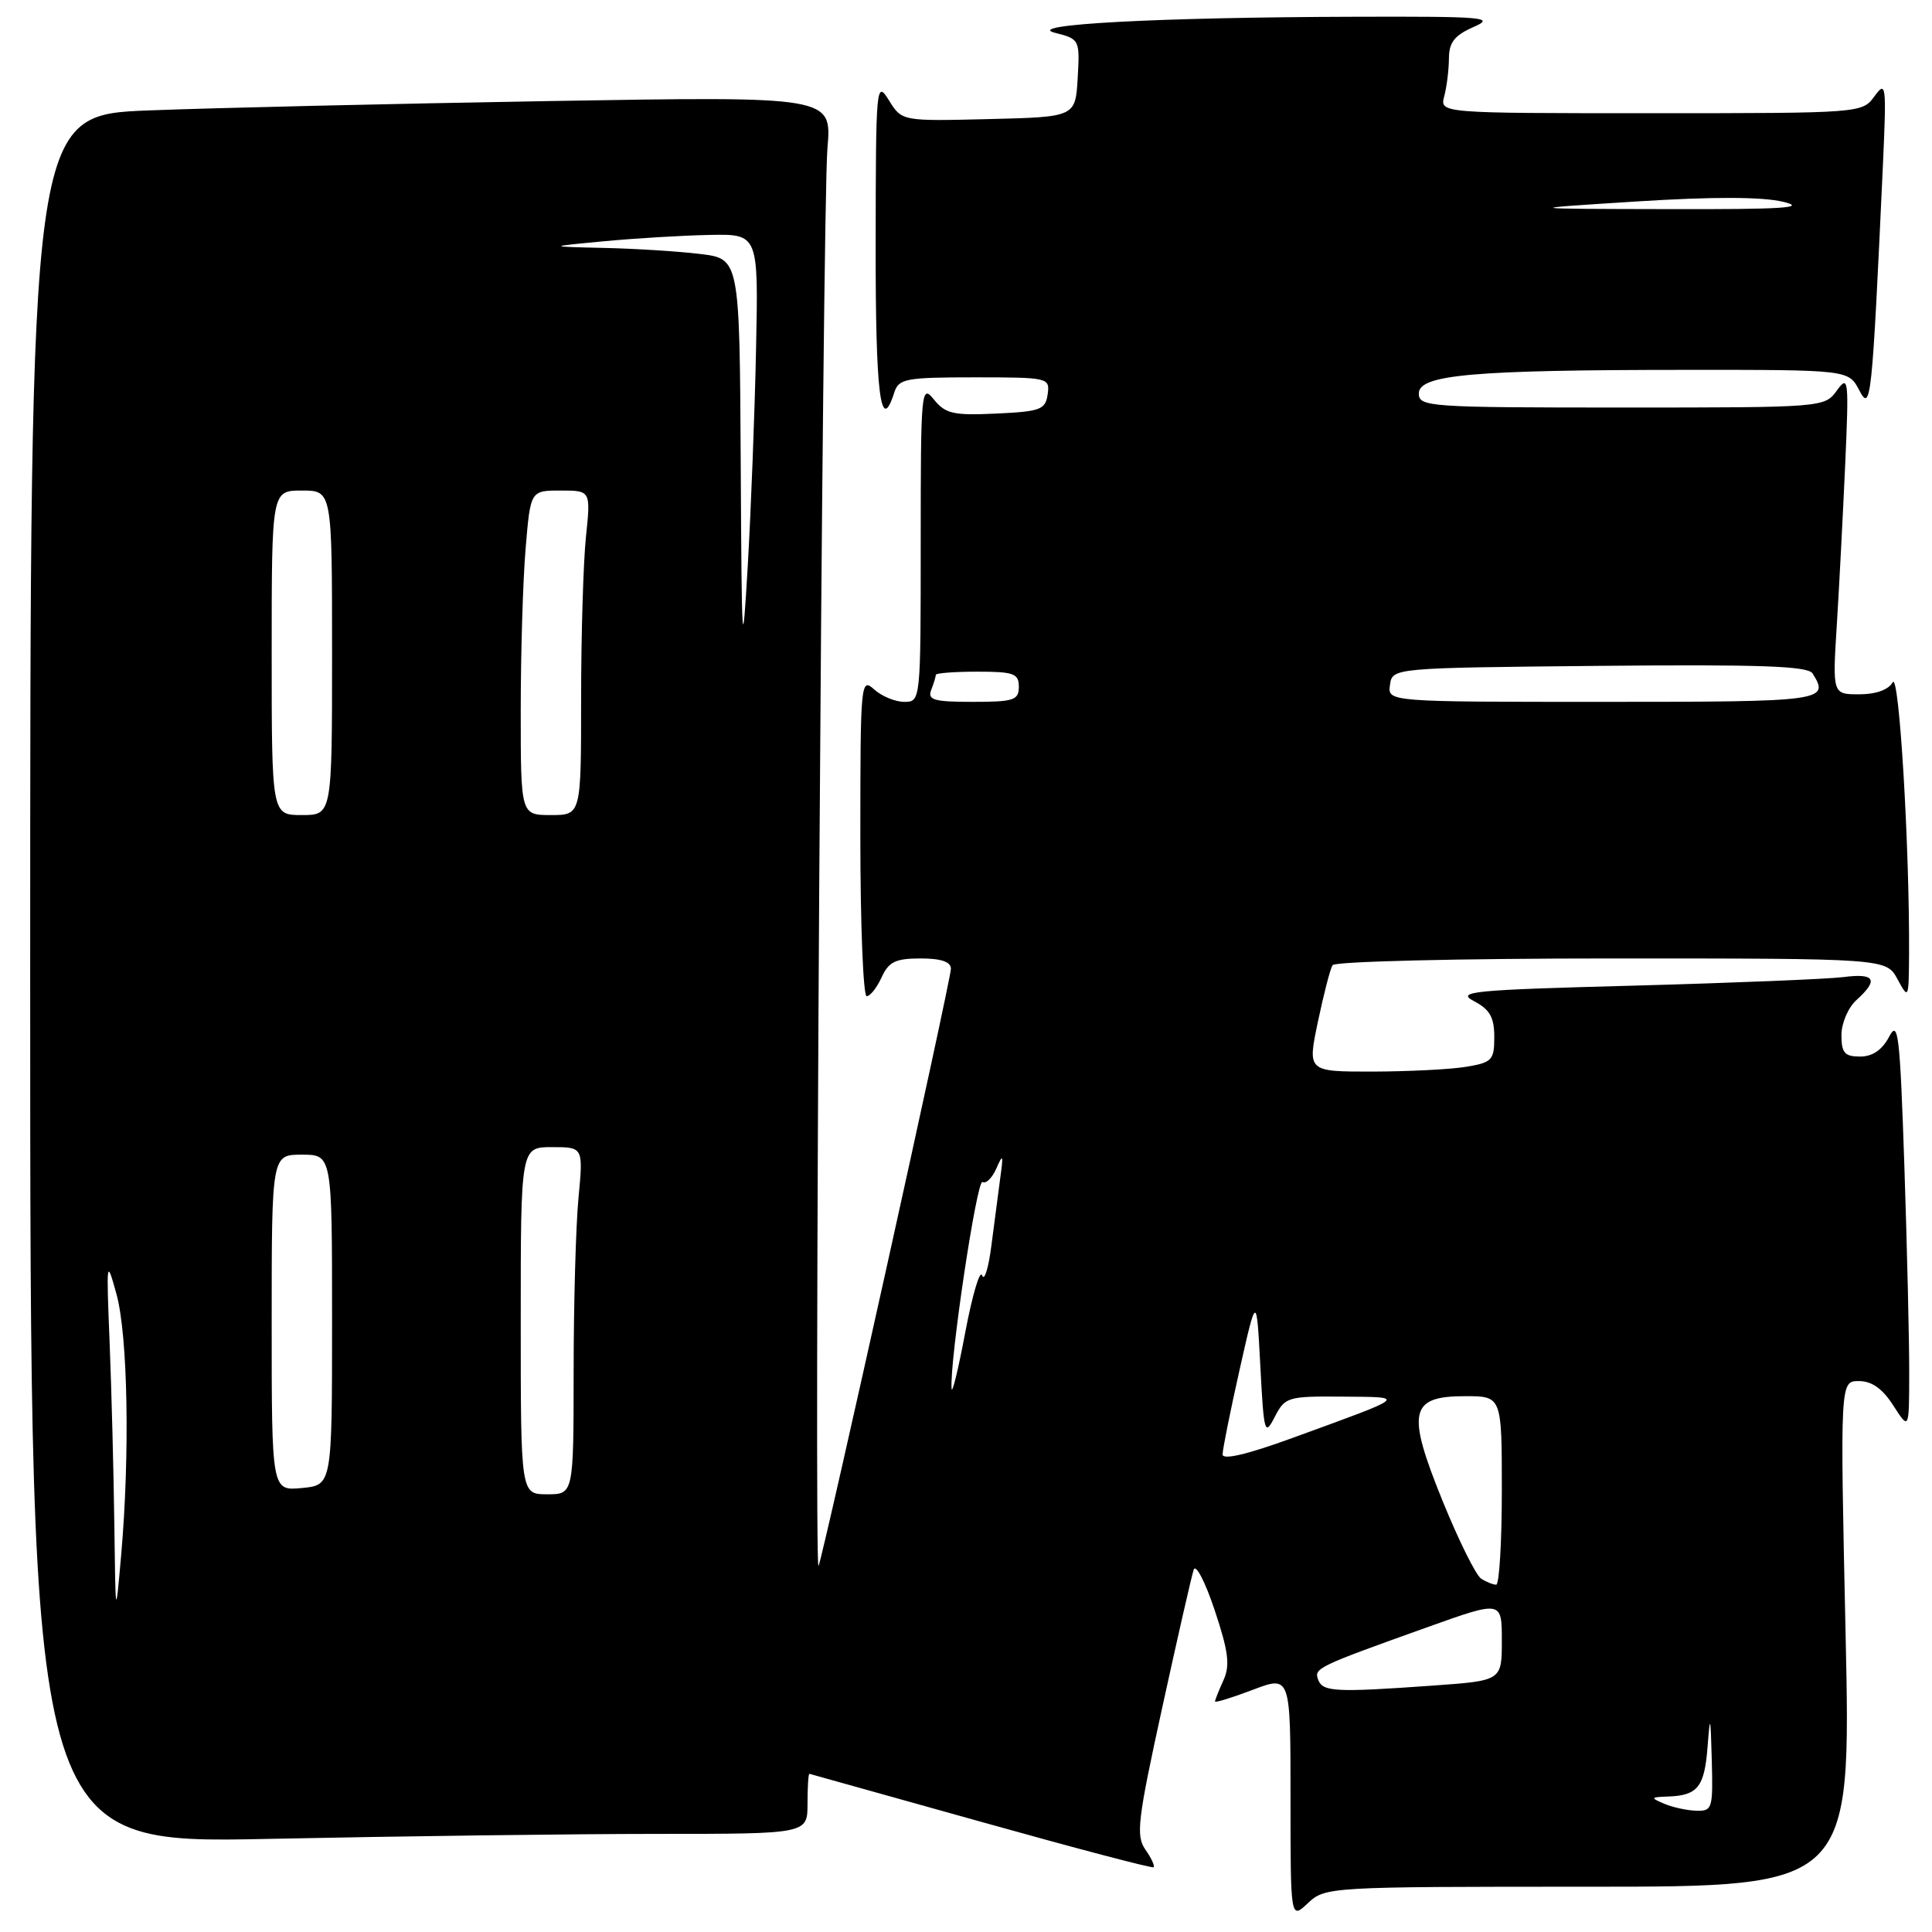 <?xml version="1.0" encoding="UTF-8" standalone="no"?>
<!DOCTYPE svg PUBLIC "-//W3C//DTD SVG 1.1//EN" "http://www.w3.org/Graphics/SVG/1.1/DTD/svg11.dtd" >
<svg xmlns="http://www.w3.org/2000/svg" xmlns:xlink="http://www.w3.org/1999/xlink" version="1.1" viewBox="0 0 256 256">
 <g >
 <path fill="currentColor"
d=" M 210.46 250.00 C 245.28 250.00 245.28 250.00 244.55 216.50 C 243.82 183.00 243.82 183.00 246.31 183.00 C 248.03 183.00 249.45 184.01 250.88 186.25 C 252.97 189.50 252.97 189.50 252.98 181.91 C 252.99 177.74 252.70 165.42 252.34 154.55 C 251.75 136.96 251.52 135.06 250.31 137.39 C 249.39 139.13 248.11 140.00 246.47 140.00 C 244.42 140.00 244.00 139.51 244.00 137.15 C 244.00 135.58 244.89 133.50 246.00 132.50 C 248.97 129.82 248.45 128.92 244.25 129.47 C 242.19 129.73 229.72 130.24 216.55 130.60 C 195.08 131.17 192.88 131.38 195.30 132.65 C 197.41 133.76 198.00 134.79 198.00 137.40 C 198.00 140.48 197.71 140.79 194.25 141.36 C 192.19 141.70 186.62 141.98 181.87 141.99 C 173.24 142.00 173.24 142.00 174.63 135.39 C 175.39 131.76 176.26 128.38 176.57 127.89 C 176.87 127.40 193.24 127.00 213.53 127.00 C 249.94 127.00 249.94 127.00 251.43 129.75 C 252.89 132.45 252.92 132.39 252.96 126.50 C 253.04 112.24 251.64 88.89 250.79 90.41 C 250.24 91.40 248.56 92.00 246.36 92.00 C 242.81 92.00 242.81 92.00 243.39 82.75 C 243.71 77.66 244.20 68.10 244.50 61.50 C 245.00 50.21 244.93 49.63 243.39 51.75 C 241.77 53.99 241.60 54.00 214.88 54.00 C 189.36 54.00 188.00 53.91 188.00 52.14 C 188.00 49.65 195.09 49.02 223.22 49.01 C 244.94 49.00 244.94 49.00 246.36 51.71 C 247.90 54.66 248.05 53.25 249.49 22.00 C 249.98 11.19 249.92 10.64 248.38 12.75 C 246.76 14.99 246.64 15.00 218.76 15.00 C 190.77 15.00 190.77 15.00 191.37 12.75 C 191.70 11.51 191.98 9.26 191.99 7.75 C 192.00 5.62 192.72 4.69 195.25 3.58 C 198.20 2.29 196.75 2.17 179.50 2.22 C 153.33 2.29 135.47 3.25 139.80 4.35 C 143.05 5.17 143.09 5.25 142.80 10.34 C 142.50 15.50 142.50 15.50 131.00 15.78 C 119.50 16.06 119.50 16.06 117.78 13.28 C 116.11 10.60 116.05 11.25 116.03 32.25 C 116.00 52.29 116.68 57.73 118.50 52.00 C 119.08 50.18 120.01 50.00 129.14 50.00 C 138.94 50.00 139.13 50.05 138.82 52.25 C 138.53 54.28 137.87 54.53 132.00 54.80 C 126.34 55.07 125.28 54.83 123.75 52.94 C 122.07 50.86 122.00 51.61 122.00 71.89 C 122.00 92.89 121.99 93.00 119.83 93.00 C 118.63 93.00 116.83 92.26 115.83 91.35 C 114.06 89.75 114.00 90.41 114.00 110.85 C 114.00 122.48 114.38 132.00 114.84 132.00 C 115.30 132.00 116.19 130.88 116.82 129.50 C 117.76 127.44 118.66 127.00 121.98 127.00 C 124.71 127.00 126.00 127.44 126.00 128.37 C 126.00 129.87 109.15 205.89 108.46 207.50 C 107.82 208.99 108.96 27.62 109.64 19.63 C 110.23 12.76 110.23 12.76 72.86 13.39 C 52.31 13.74 28.41 14.29 19.75 14.63 C 4.00 15.23 4.00 15.23 4.00 129.78 C 4.00 244.32 4.00 244.32 35.66 243.66 C 53.08 243.30 76.25 243.00 87.16 243.00 C 107.00 243.00 107.00 243.00 107.00 239.00 C 107.00 236.80 107.11 235.02 107.25 235.04 C 107.39 235.07 117.62 237.93 130.00 241.40 C 142.38 244.87 152.66 247.58 152.85 247.42 C 153.05 247.26 152.56 246.21 151.77 245.08 C 150.49 243.26 150.74 241.17 154.00 226.27 C 156.02 217.04 157.89 208.82 158.17 208.00 C 158.44 207.18 159.69 209.58 160.95 213.35 C 162.79 218.87 163.01 220.68 162.11 222.65 C 161.50 223.99 161.00 225.25 161.00 225.45 C 161.00 225.65 163.25 224.95 166.00 223.91 C 171.00 222.01 171.00 222.01 171.00 238.18 C 171.00 254.35 171.00 254.35 173.31 252.17 C 175.60 250.03 176.07 250.00 210.46 250.00 Z  M 220.50 239.00 C 218.66 238.21 218.70 238.13 221.00 238.05 C 224.95 237.92 225.85 236.80 226.26 231.48 C 226.60 227.06 226.66 227.26 226.82 233.25 C 226.99 239.66 226.89 240.00 224.75 239.93 C 223.51 239.89 221.60 239.47 220.50 239.00 Z  M 174.67 222.59 C 174.08 221.04 174.47 220.86 189.25 215.57 C 199.00 212.09 199.00 212.09 199.00 217.39 C 199.00 222.70 199.00 222.70 189.85 223.35 C 176.95 224.27 175.28 224.18 174.67 222.59 Z  M 15.15 202.00 C 15.06 195.12 14.78 184.32 14.53 178.00 C 14.08 166.89 14.11 166.67 15.44 171.50 C 16.94 176.99 17.22 192.70 16.06 206.00 C 15.31 214.50 15.31 214.50 15.15 202.00 Z  M 196.26 209.18 C 195.58 208.75 193.29 204.14 191.17 198.93 C 186.34 187.04 186.77 185.00 194.15 185.00 C 199.00 185.00 199.00 185.00 199.00 197.50 C 199.00 204.38 198.66 209.99 198.25 209.98 C 197.84 209.98 196.94 209.62 196.26 209.18 Z  M 36.00 175.28 C 36.00 153.00 36.00 153.00 40.00 153.00 C 44.00 153.00 44.00 153.00 44.00 174.89 C 44.00 196.79 44.00 196.79 40.00 197.17 C 36.00 197.55 36.00 197.55 36.00 175.28 Z  M 69.00 175.00 C 69.00 152.00 69.00 152.00 73.14 152.00 C 77.29 152.00 77.29 152.00 76.65 158.75 C 76.30 162.46 76.01 172.81 76.01 181.75 C 76.00 198.00 76.00 198.00 72.50 198.00 C 69.00 198.00 69.00 198.00 69.00 175.00 Z  M 162.00 192.72 C 162.00 192.06 163.01 187.02 164.25 181.51 C 166.50 171.50 166.50 171.50 167.00 181.00 C 167.47 189.95 167.58 190.34 168.91 187.75 C 170.27 185.11 170.61 185.00 177.91 185.06 C 186.43 185.13 186.70 184.91 171.25 190.54 C 165.28 192.72 162.00 193.49 162.00 192.72 Z  M 126.09 184.00 C 125.81 180.43 129.44 156.15 130.19 156.62 C 130.64 156.90 131.47 156.09 132.03 154.81 C 132.90 152.82 132.97 152.99 132.55 156.00 C 132.29 157.93 131.76 161.97 131.37 165.00 C 130.99 168.03 130.43 169.82 130.14 169.00 C 129.85 168.18 128.85 171.55 127.91 176.50 C 126.98 181.45 126.16 184.82 126.09 184.00 Z  M 36.00 86.50 C 36.00 65.00 36.00 65.00 40.00 65.00 C 44.00 65.00 44.00 65.00 44.00 86.50 C 44.00 108.00 44.00 108.00 40.00 108.00 C 36.00 108.00 36.00 108.00 36.00 86.50 Z  M 69.00 94.15 C 69.00 86.53 69.29 76.86 69.65 72.65 C 70.29 65.00 70.29 65.00 74.29 65.00 C 78.28 65.00 78.28 65.00 77.64 71.15 C 77.29 74.53 77.00 84.20 77.00 92.65 C 77.00 108.00 77.00 108.00 73.00 108.00 C 69.00 108.00 69.00 108.00 69.00 94.15 Z  M 123.39 91.42 C 123.73 90.55 124.00 89.65 124.00 89.42 C 124.00 89.19 126.47 89.00 129.50 89.00 C 134.33 89.00 135.00 89.24 135.00 91.00 C 135.00 92.78 134.33 93.00 128.89 93.00 C 123.74 93.00 122.88 92.75 123.39 91.42 Z  M 184.18 90.75 C 184.50 88.50 184.50 88.50 211.93 88.23 C 233.21 88.03 239.54 88.25 240.17 89.23 C 242.49 92.90 241.75 93.00 212.43 93.00 C 183.86 93.00 183.86 93.00 184.18 90.75 Z  M 98.15 61.39 C 98.00 34.28 98.00 34.28 92.75 33.65 C 89.86 33.30 84.12 32.94 80.00 32.85 C 72.50 32.68 72.50 32.68 80.00 31.97 C 84.12 31.58 90.42 31.20 94.00 31.13 C 100.50 31.00 100.50 31.00 100.18 46.25 C 100.01 54.64 99.51 67.58 99.08 75.00 C 98.36 87.39 98.28 86.26 98.15 61.39 Z  M 216.78 26.70 C 227.00 26.05 233.46 26.07 236.28 26.74 C 239.58 27.54 236.23 27.75 221.00 27.71 C 201.50 27.67 201.50 27.67 216.78 26.70 Z "/>
</g>
</svg>